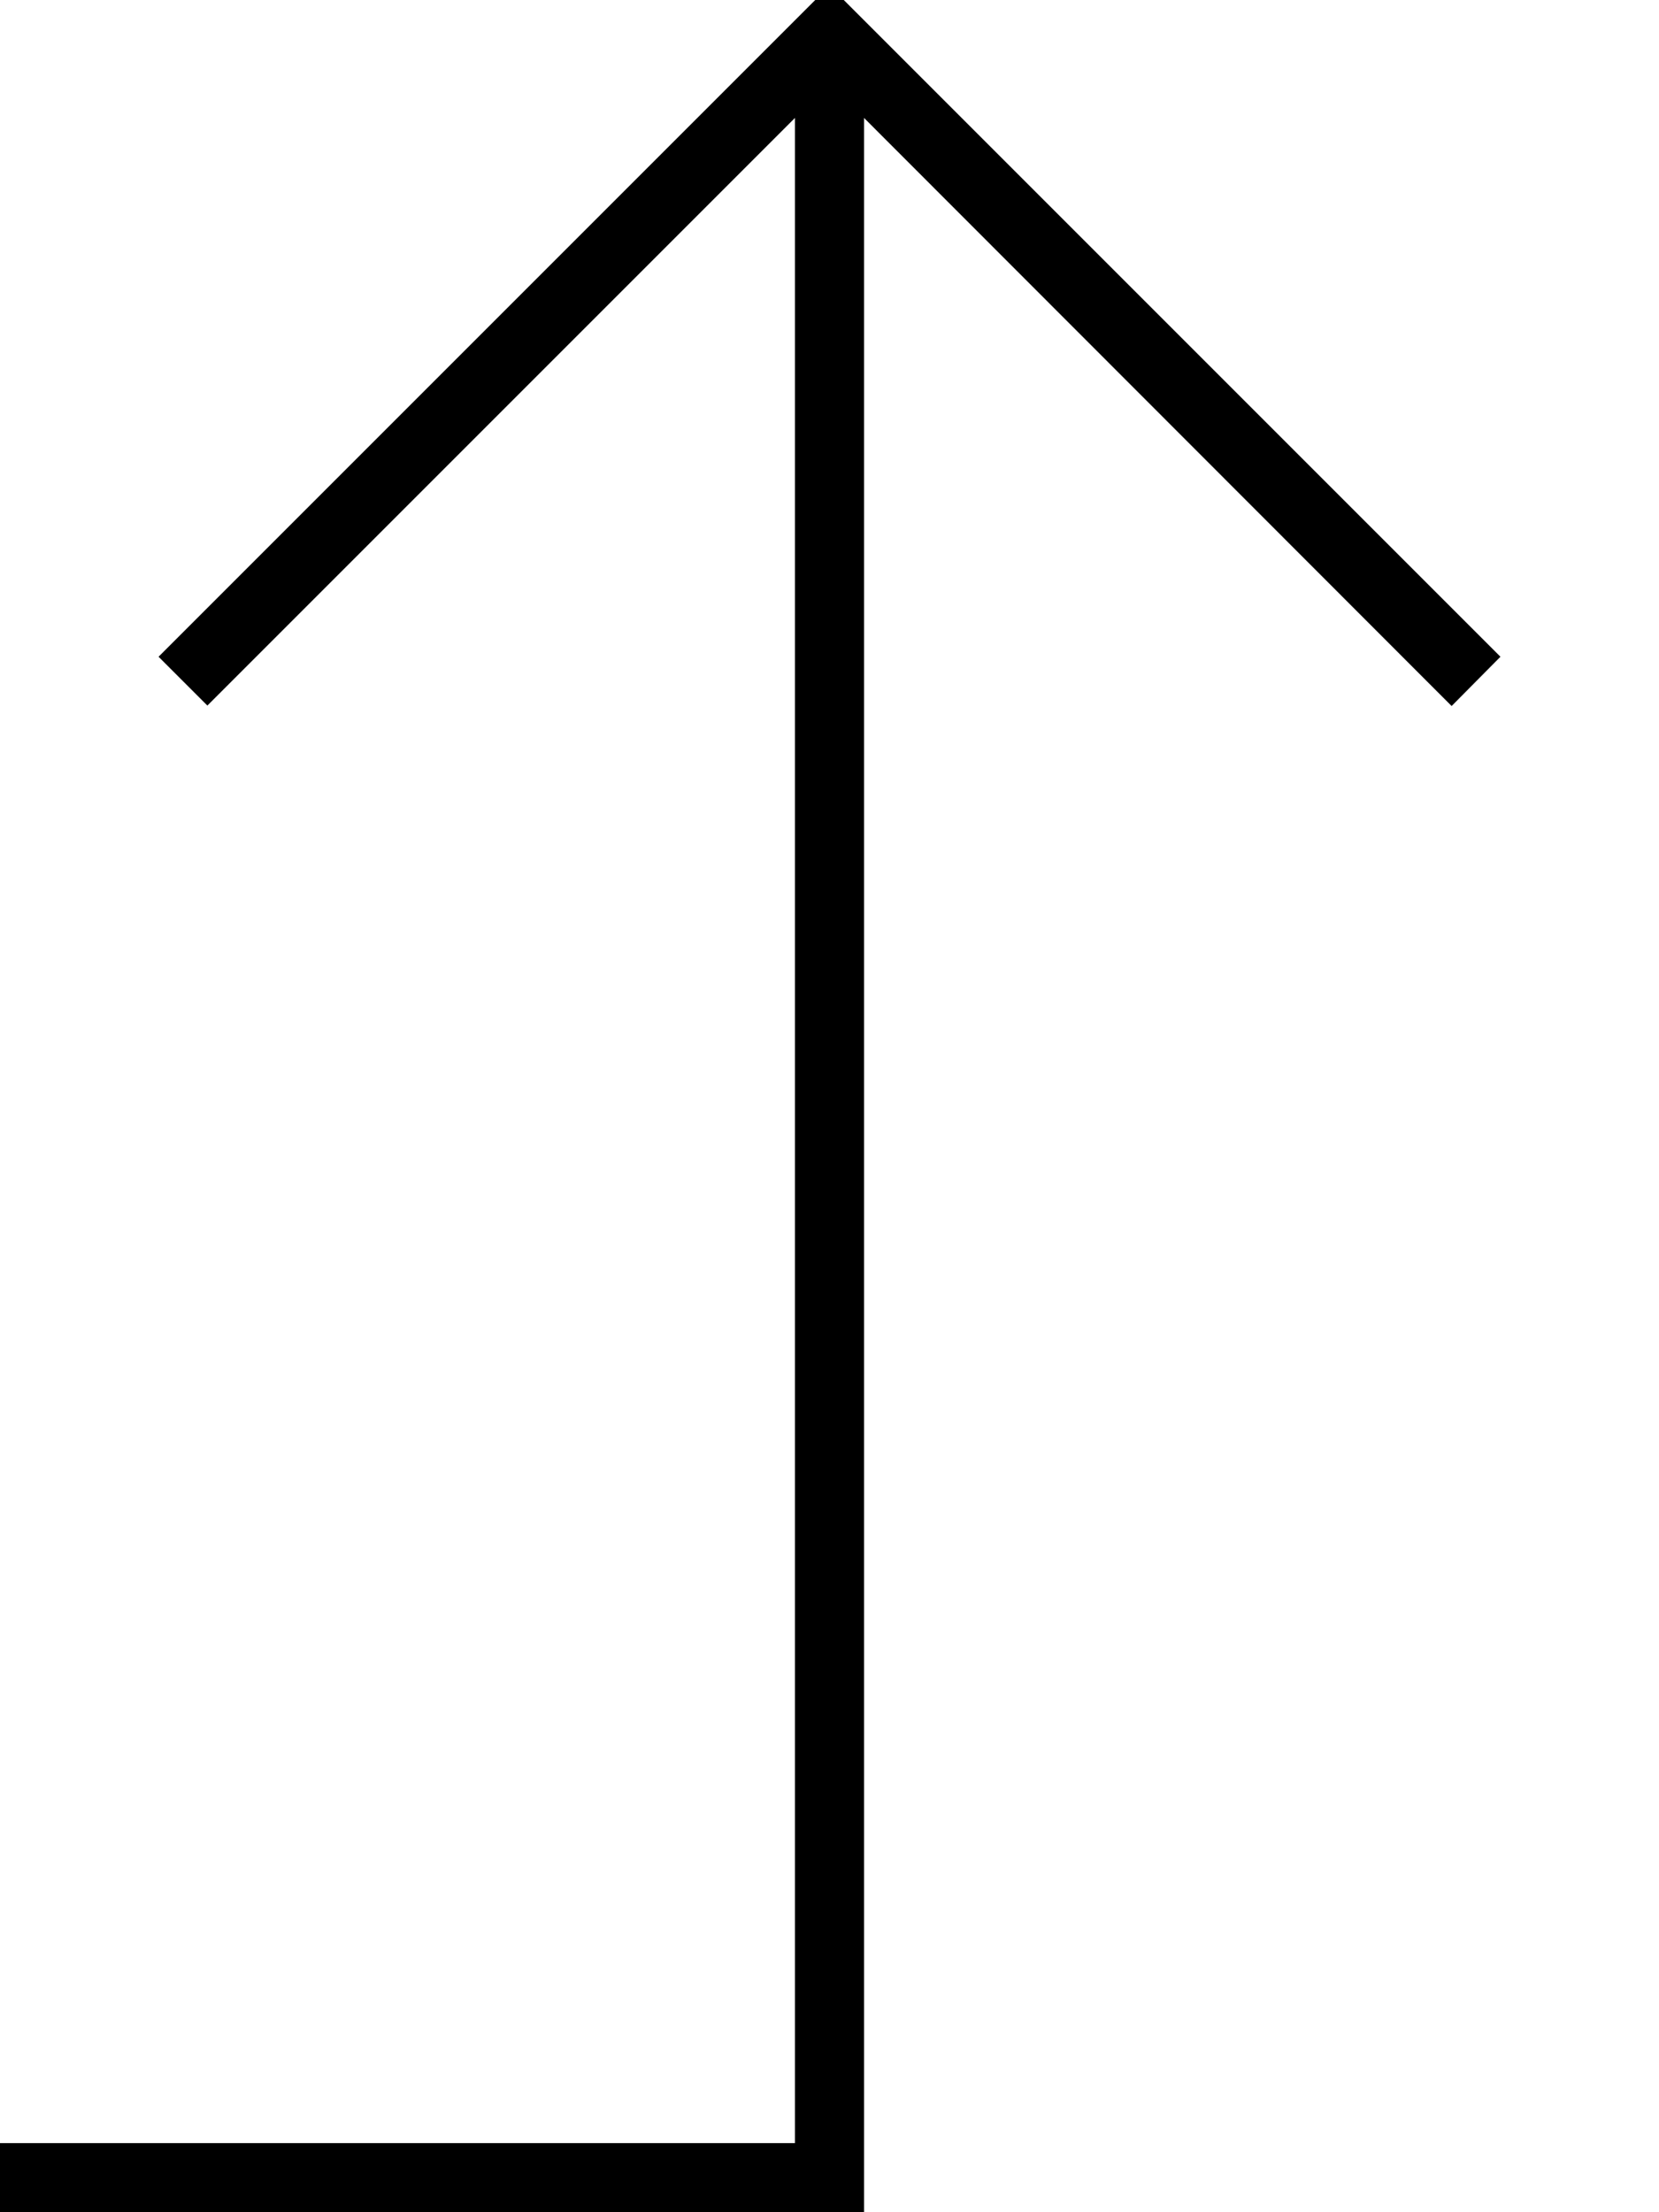 <svg xmlns="http://www.w3.org/2000/svg" viewBox="0 0 384 512"><!--! Font Awesome Pro 6.7.1 by @fontawesome - https://fontawesome.com License - https://fontawesome.com/license (Commercial License) Copyright 2024 Fonticons, Inc. --><path d="M8 496l-8 0 0 16 8 0 184 0 8 0 0-8 0-476.7L330.3 157.7l5.7 5.7L347.3 152l-5.7-5.7-144-144L192-3.3l-5.7 5.7-144 144L36.7 152 48 163.3l5.7-5.7L184 27.3 184 496 8 496z"/></svg>
